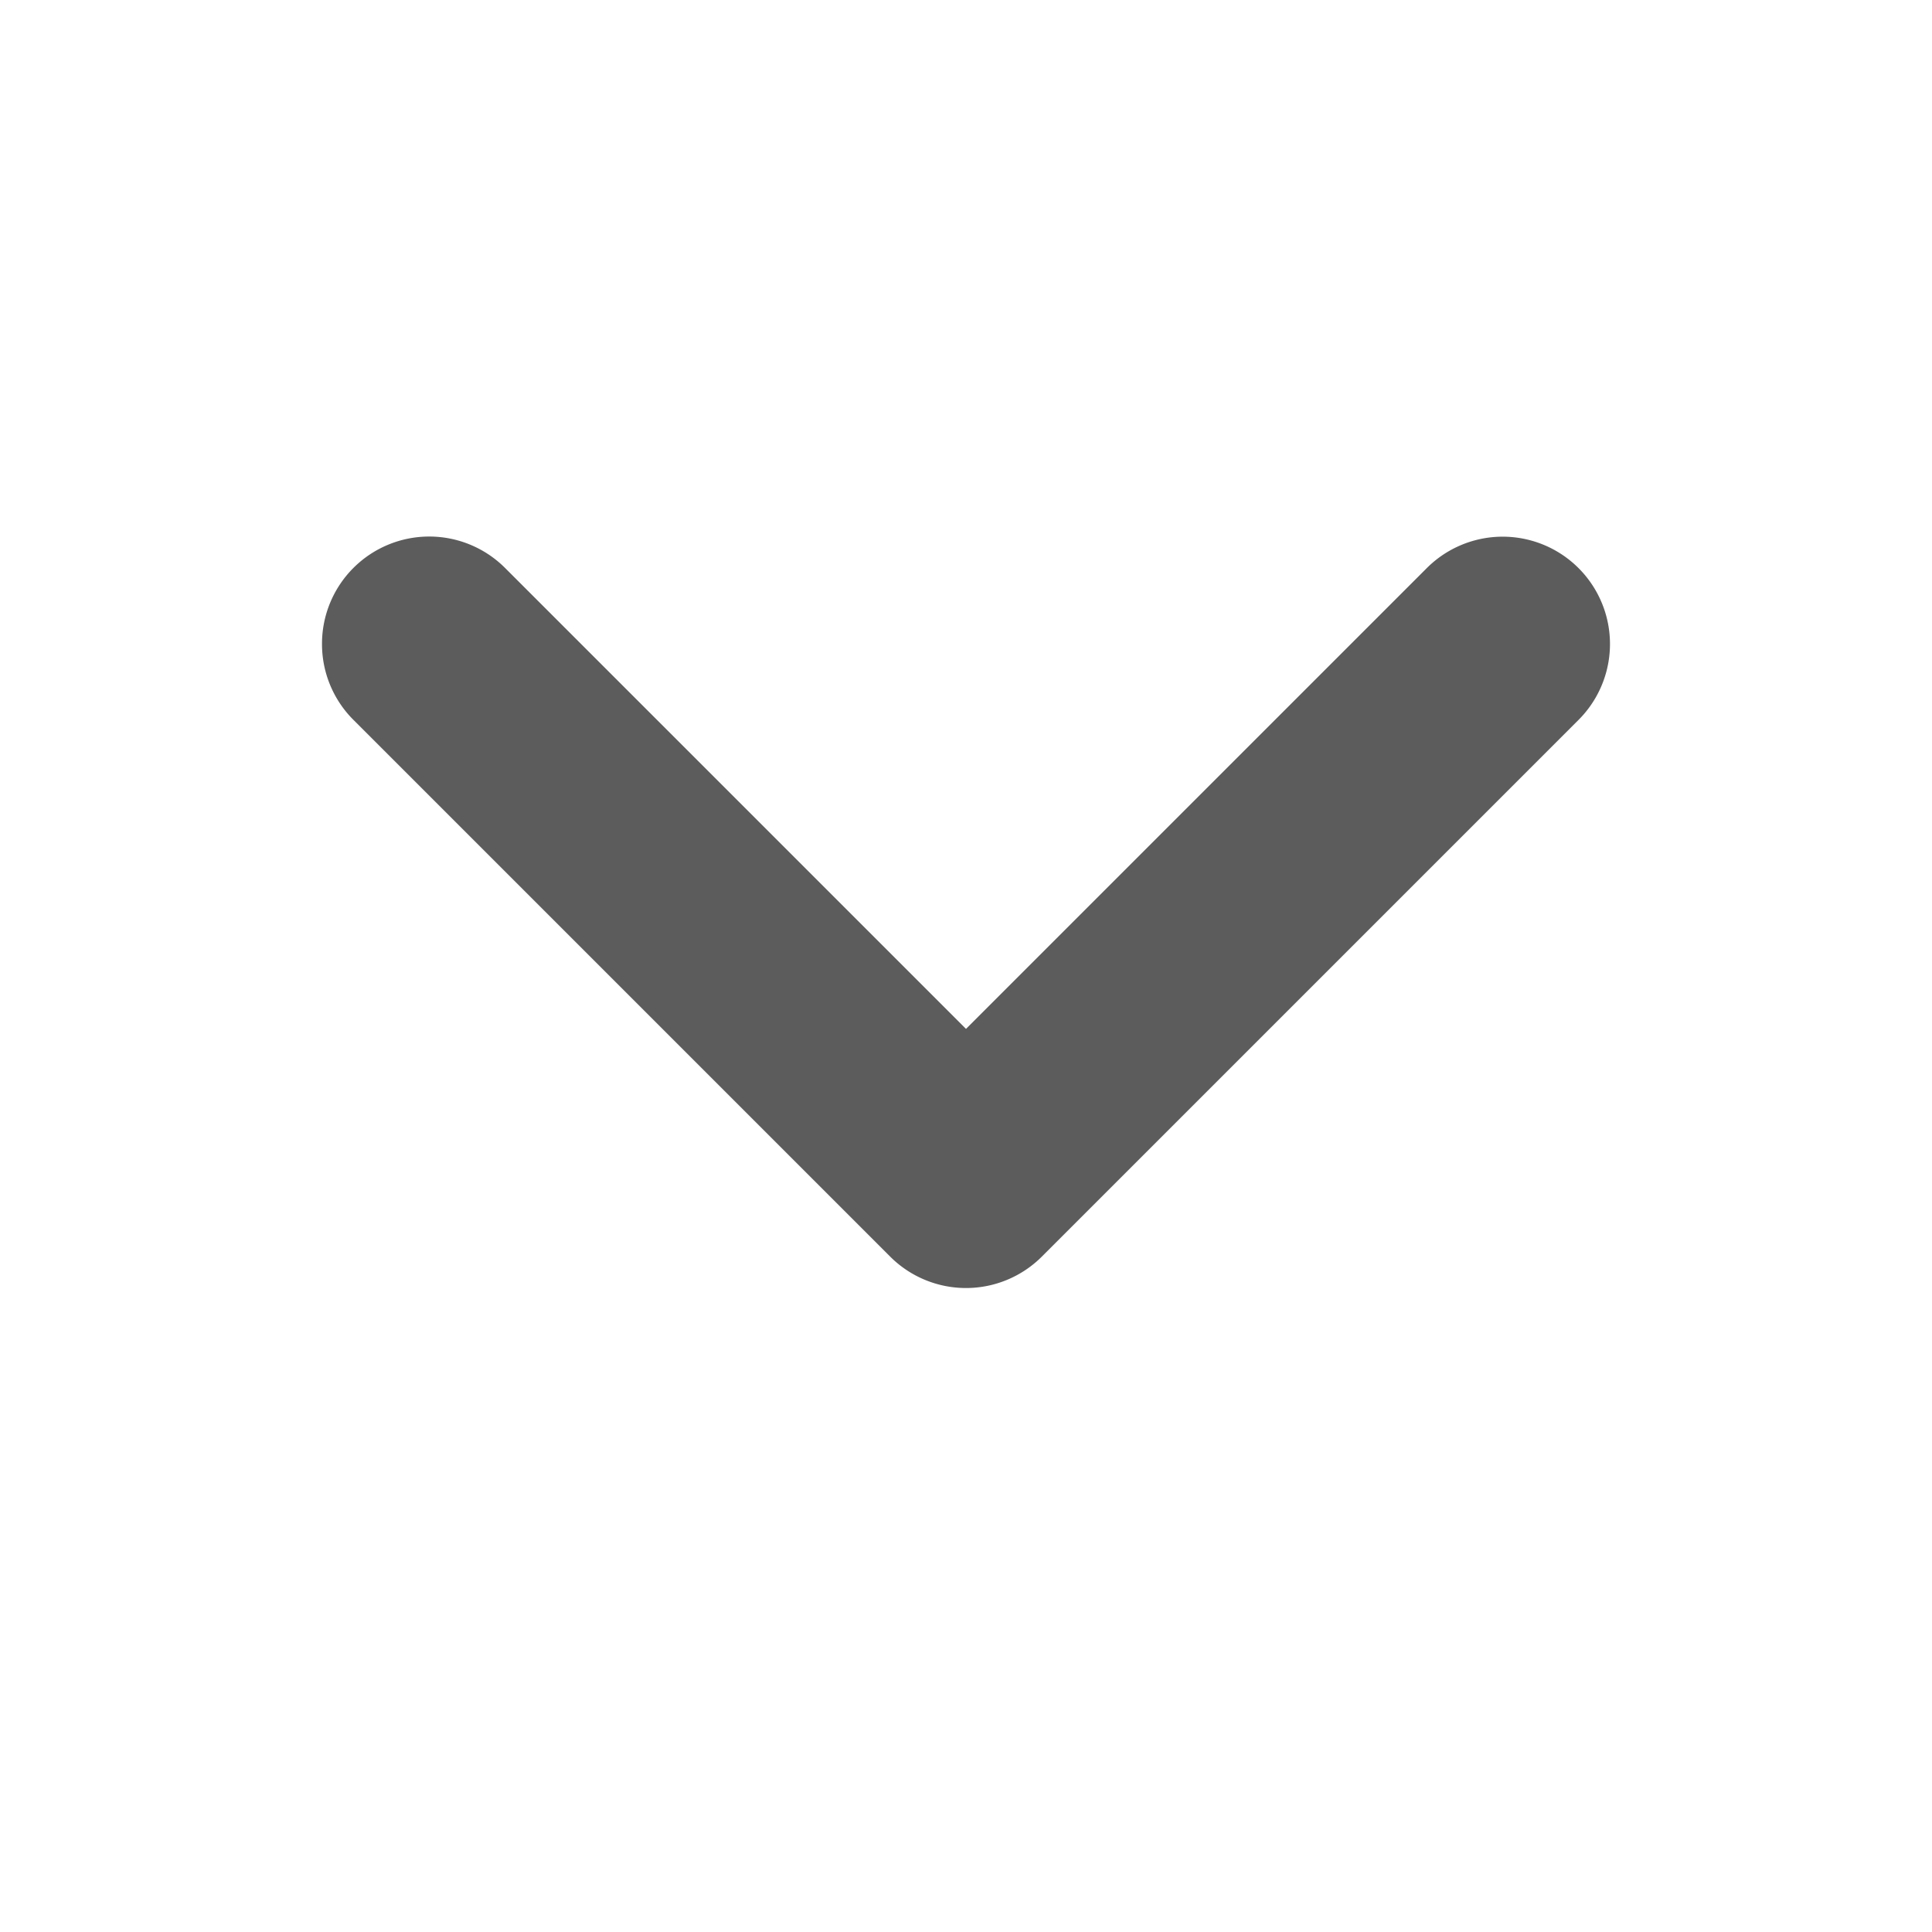 <svg width="18" height="18" viewBox="0 0 18 18" xmlns="http://www.w3.org/2000/svg"><title>expand@1x</title><path d="M3 6a.999.999 0 0 1 1.707-.707L9 9.586l4.293-4.293a.999.999 0 1 1 1.414 1.414l-5 5a.999.999 0 0 1-1.414 0l-5-5A.997.997 0 0 1 3 6" fill="#5C5C5C"/></svg>